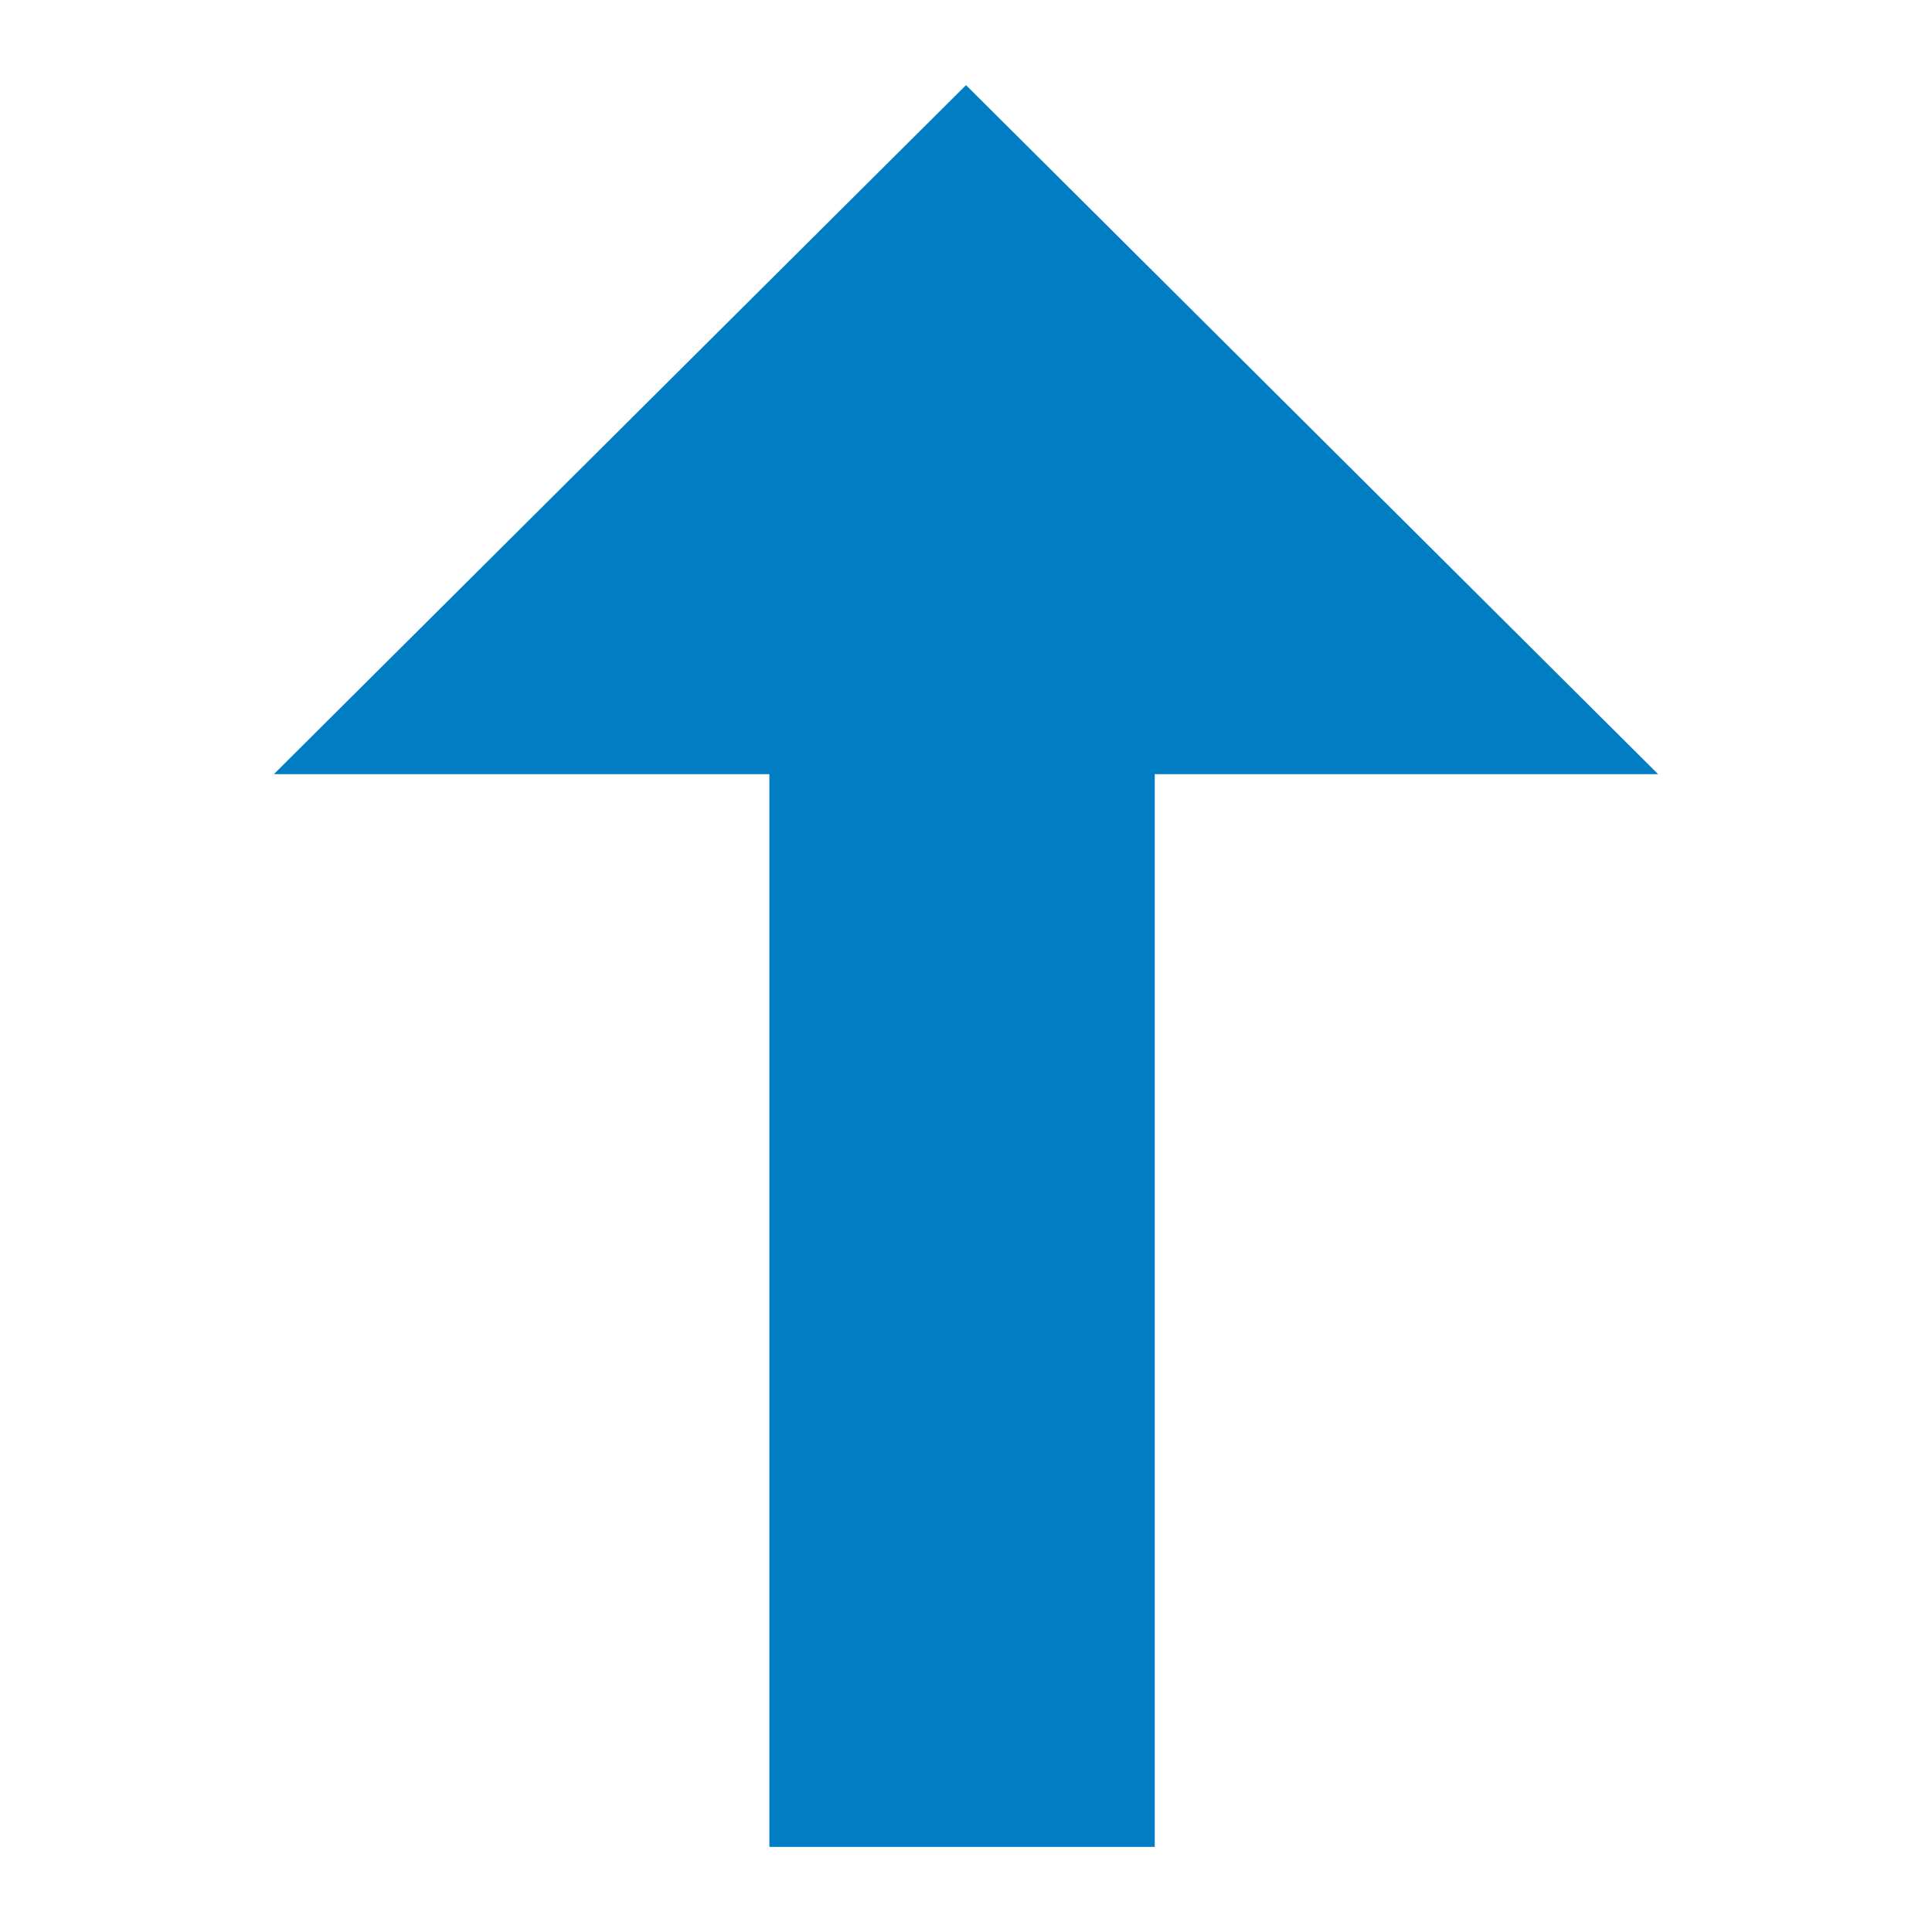 <?xml version="1.0" standalone="no"?><!DOCTYPE svg PUBLIC "-//W3C//DTD SVG 1.1//EN" "http://www.w3.org/Graphics/SVG/1.1/DTD/svg11.dtd"><svg width="100%" height="100%" viewBox="0 0 81392 81392" version="1.1" xmlns="http://www.w3.org/2000/svg" xmlns:xlink="http://www.w3.org/1999/xlink" xml:space="preserve" style="fill-rule:evenodd;clip-rule:evenodd;stroke-linejoin:round;stroke-miterlimit:1.414;"><g id="Layer2"><g id="Page 14"><g id="Layer 1"><path d="M40696.3,3586.07l-29158,29027.6l20874.4,0l0,45191.9l16234.9,0l0,-45191.9l21205.7,0l-29157.1,-29027.6Z" style="fill:#007dc3;fill-rule:nonzero;"/></g></g></g></svg>